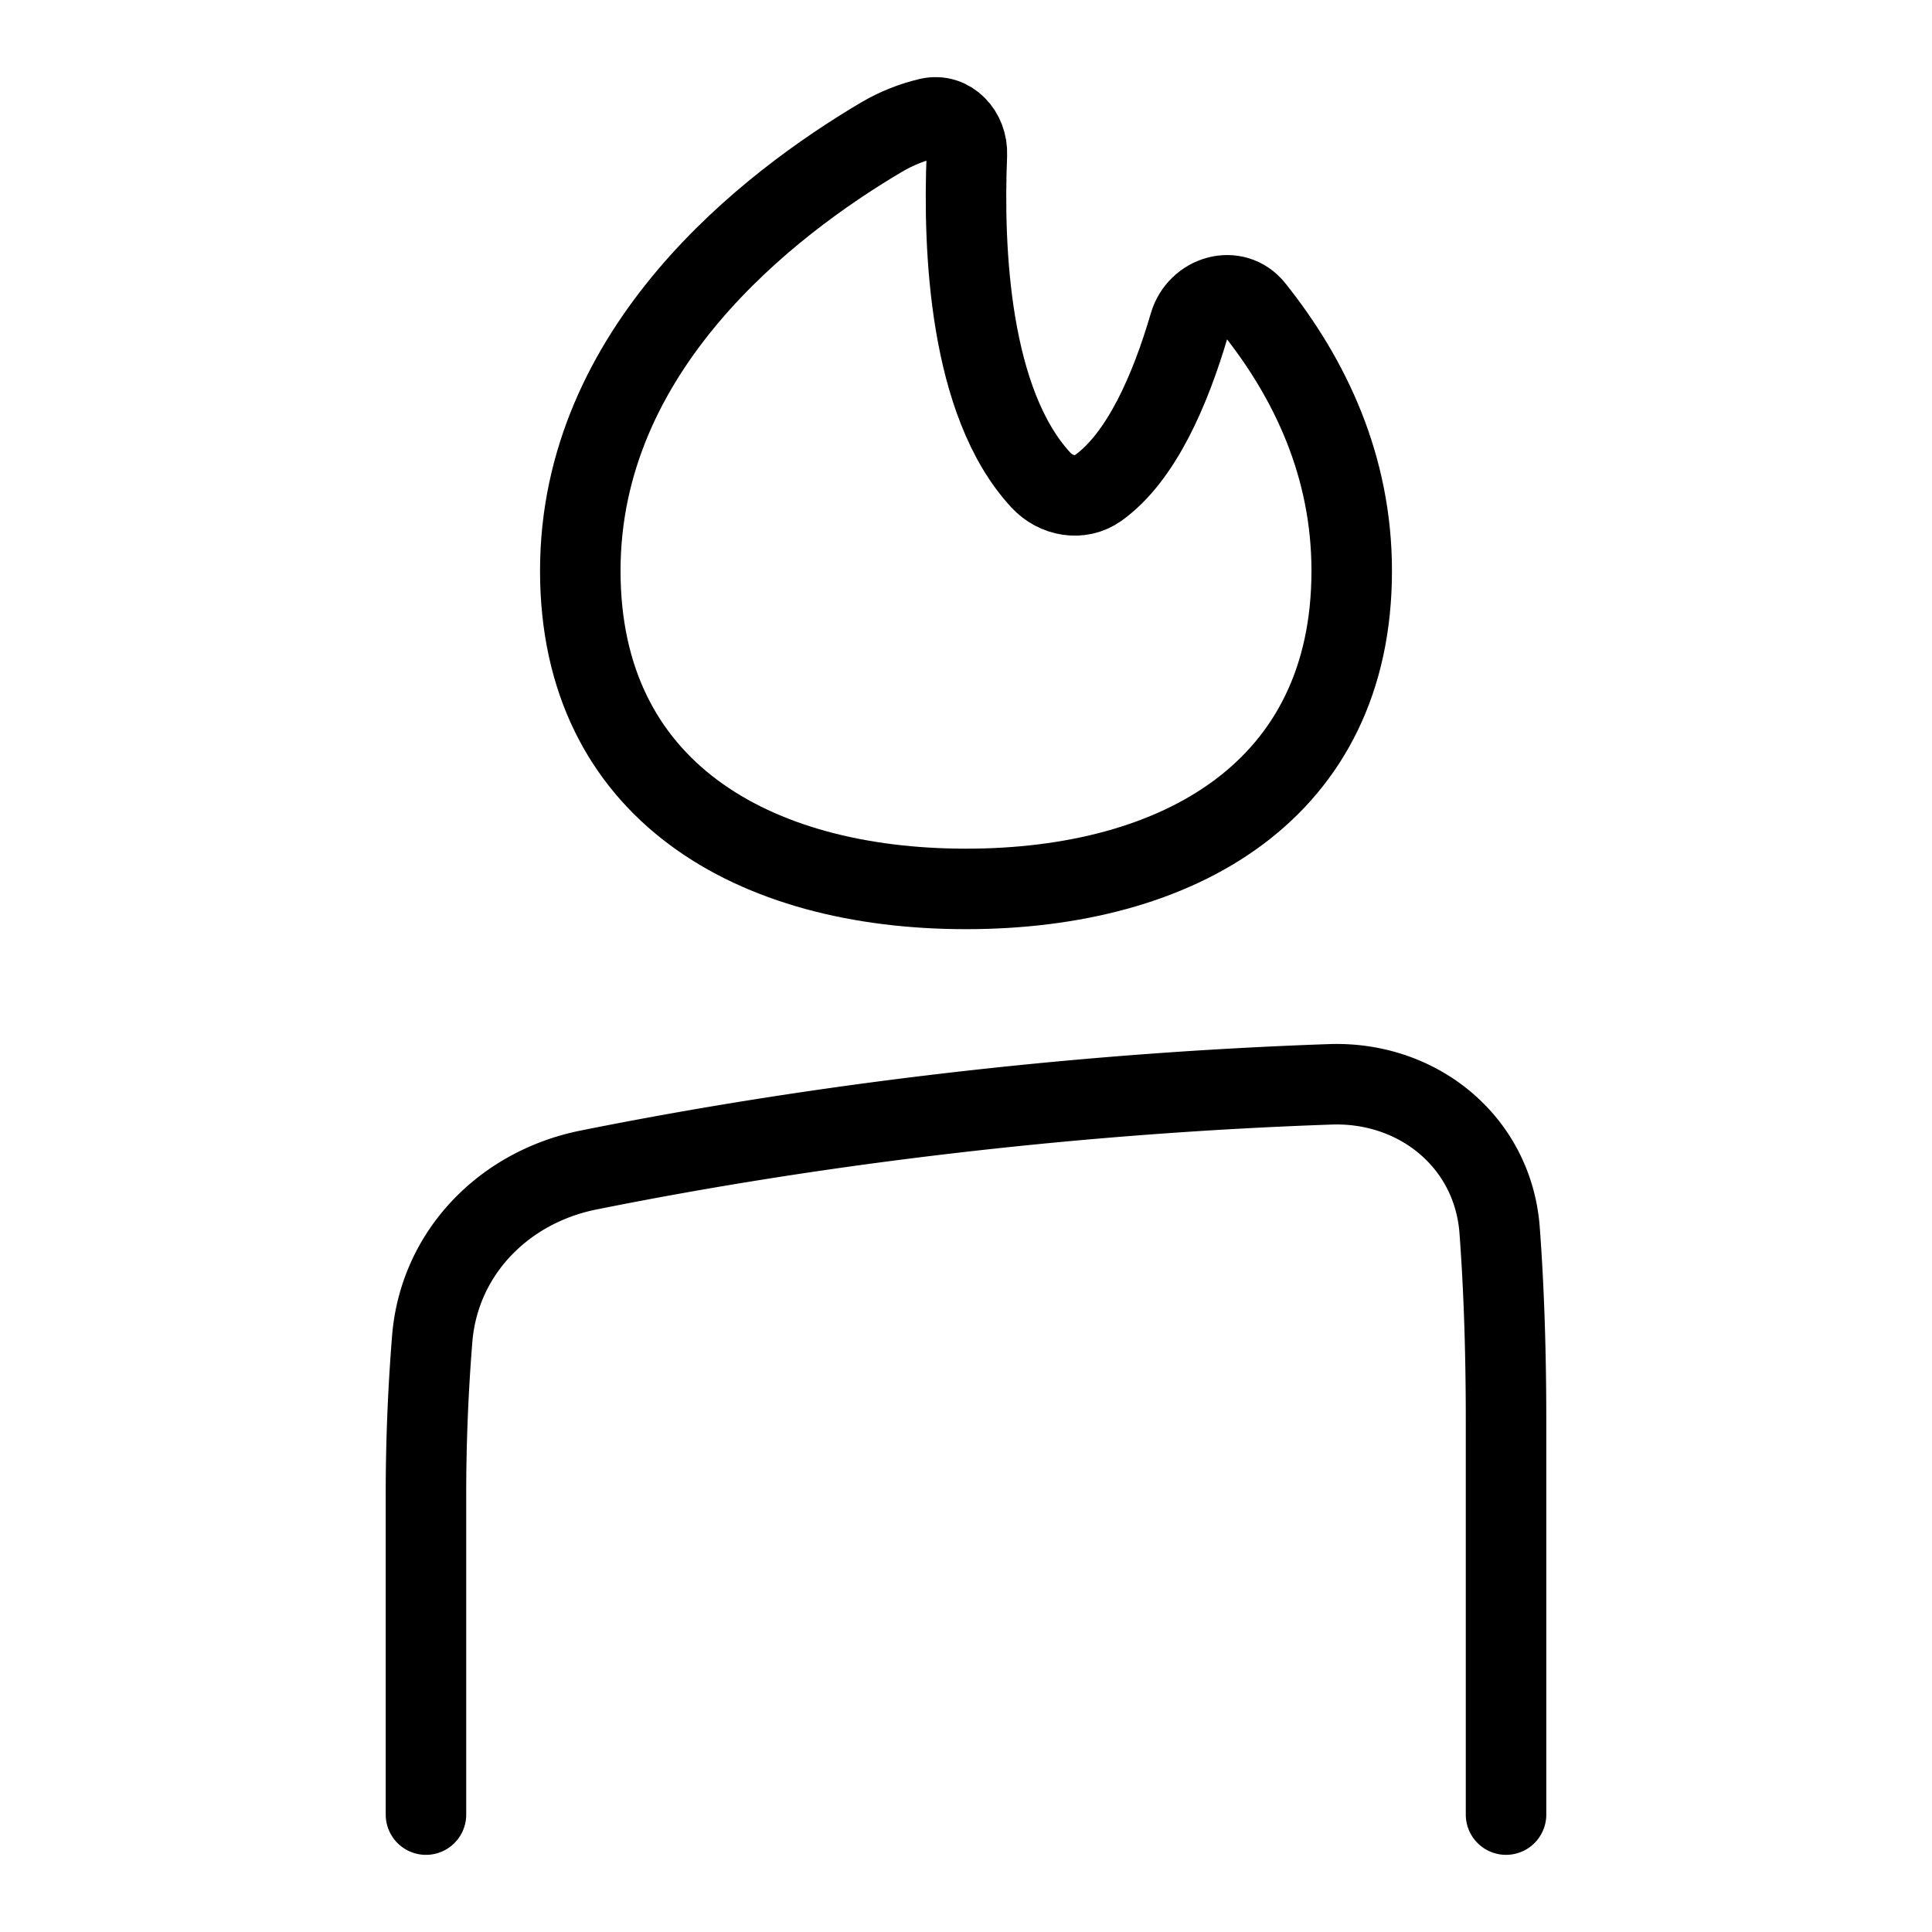 <svg xmlns="http://www.w3.org/2000/svg" fill="none" viewBox="-1 -1 48 48" height="48" width="48"><g id="candle--lighting-light-incandescent-candle"><path id="Rectangle 1096" stroke="#000" stroke-linecap="round" stroke-linejoin="round" d="m36.417 44.083 0 -9.804c0 -1.919 -0.067 -3.479 -0.159 -4.712 -0.163 -2.187 -2.016 -3.703 -4.207 -3.627 -6.188 0.214 -12.562 0.95 -18.434 2.13 -2.096 0.422 -3.701 2.055 -3.878 4.185A48.262 48.262 0 0 0 9.583 36.239L9.583 44.083" stroke-width="2"></path><path id="Subtract" stroke="#000" stroke-linecap="round" stroke-linejoin="round" d="M22.074 1.936c0.537 -0.125 0.971 0.357 0.948 0.908 -0.097 2.352 0.059 6.162 1.839 8.084 0.373 0.403 0.979 0.514 1.425 0.194 1.064 -0.763 1.787 -2.421 2.266 -4.058 0.214 -0.728 1.129 -0.995 1.601 -0.402C31.547 8.407 32.583 10.58 32.583 13.181c0 5.457 -4.29 7.904 -9.583 7.904s-9.583 -2.448 -9.583 -7.904c0 -5.512 4.66 -9.102 7.481 -10.772 0.374 -0.22 0.771 -0.378 1.177 -0.472Z" stroke-width="2"></path></g></svg>